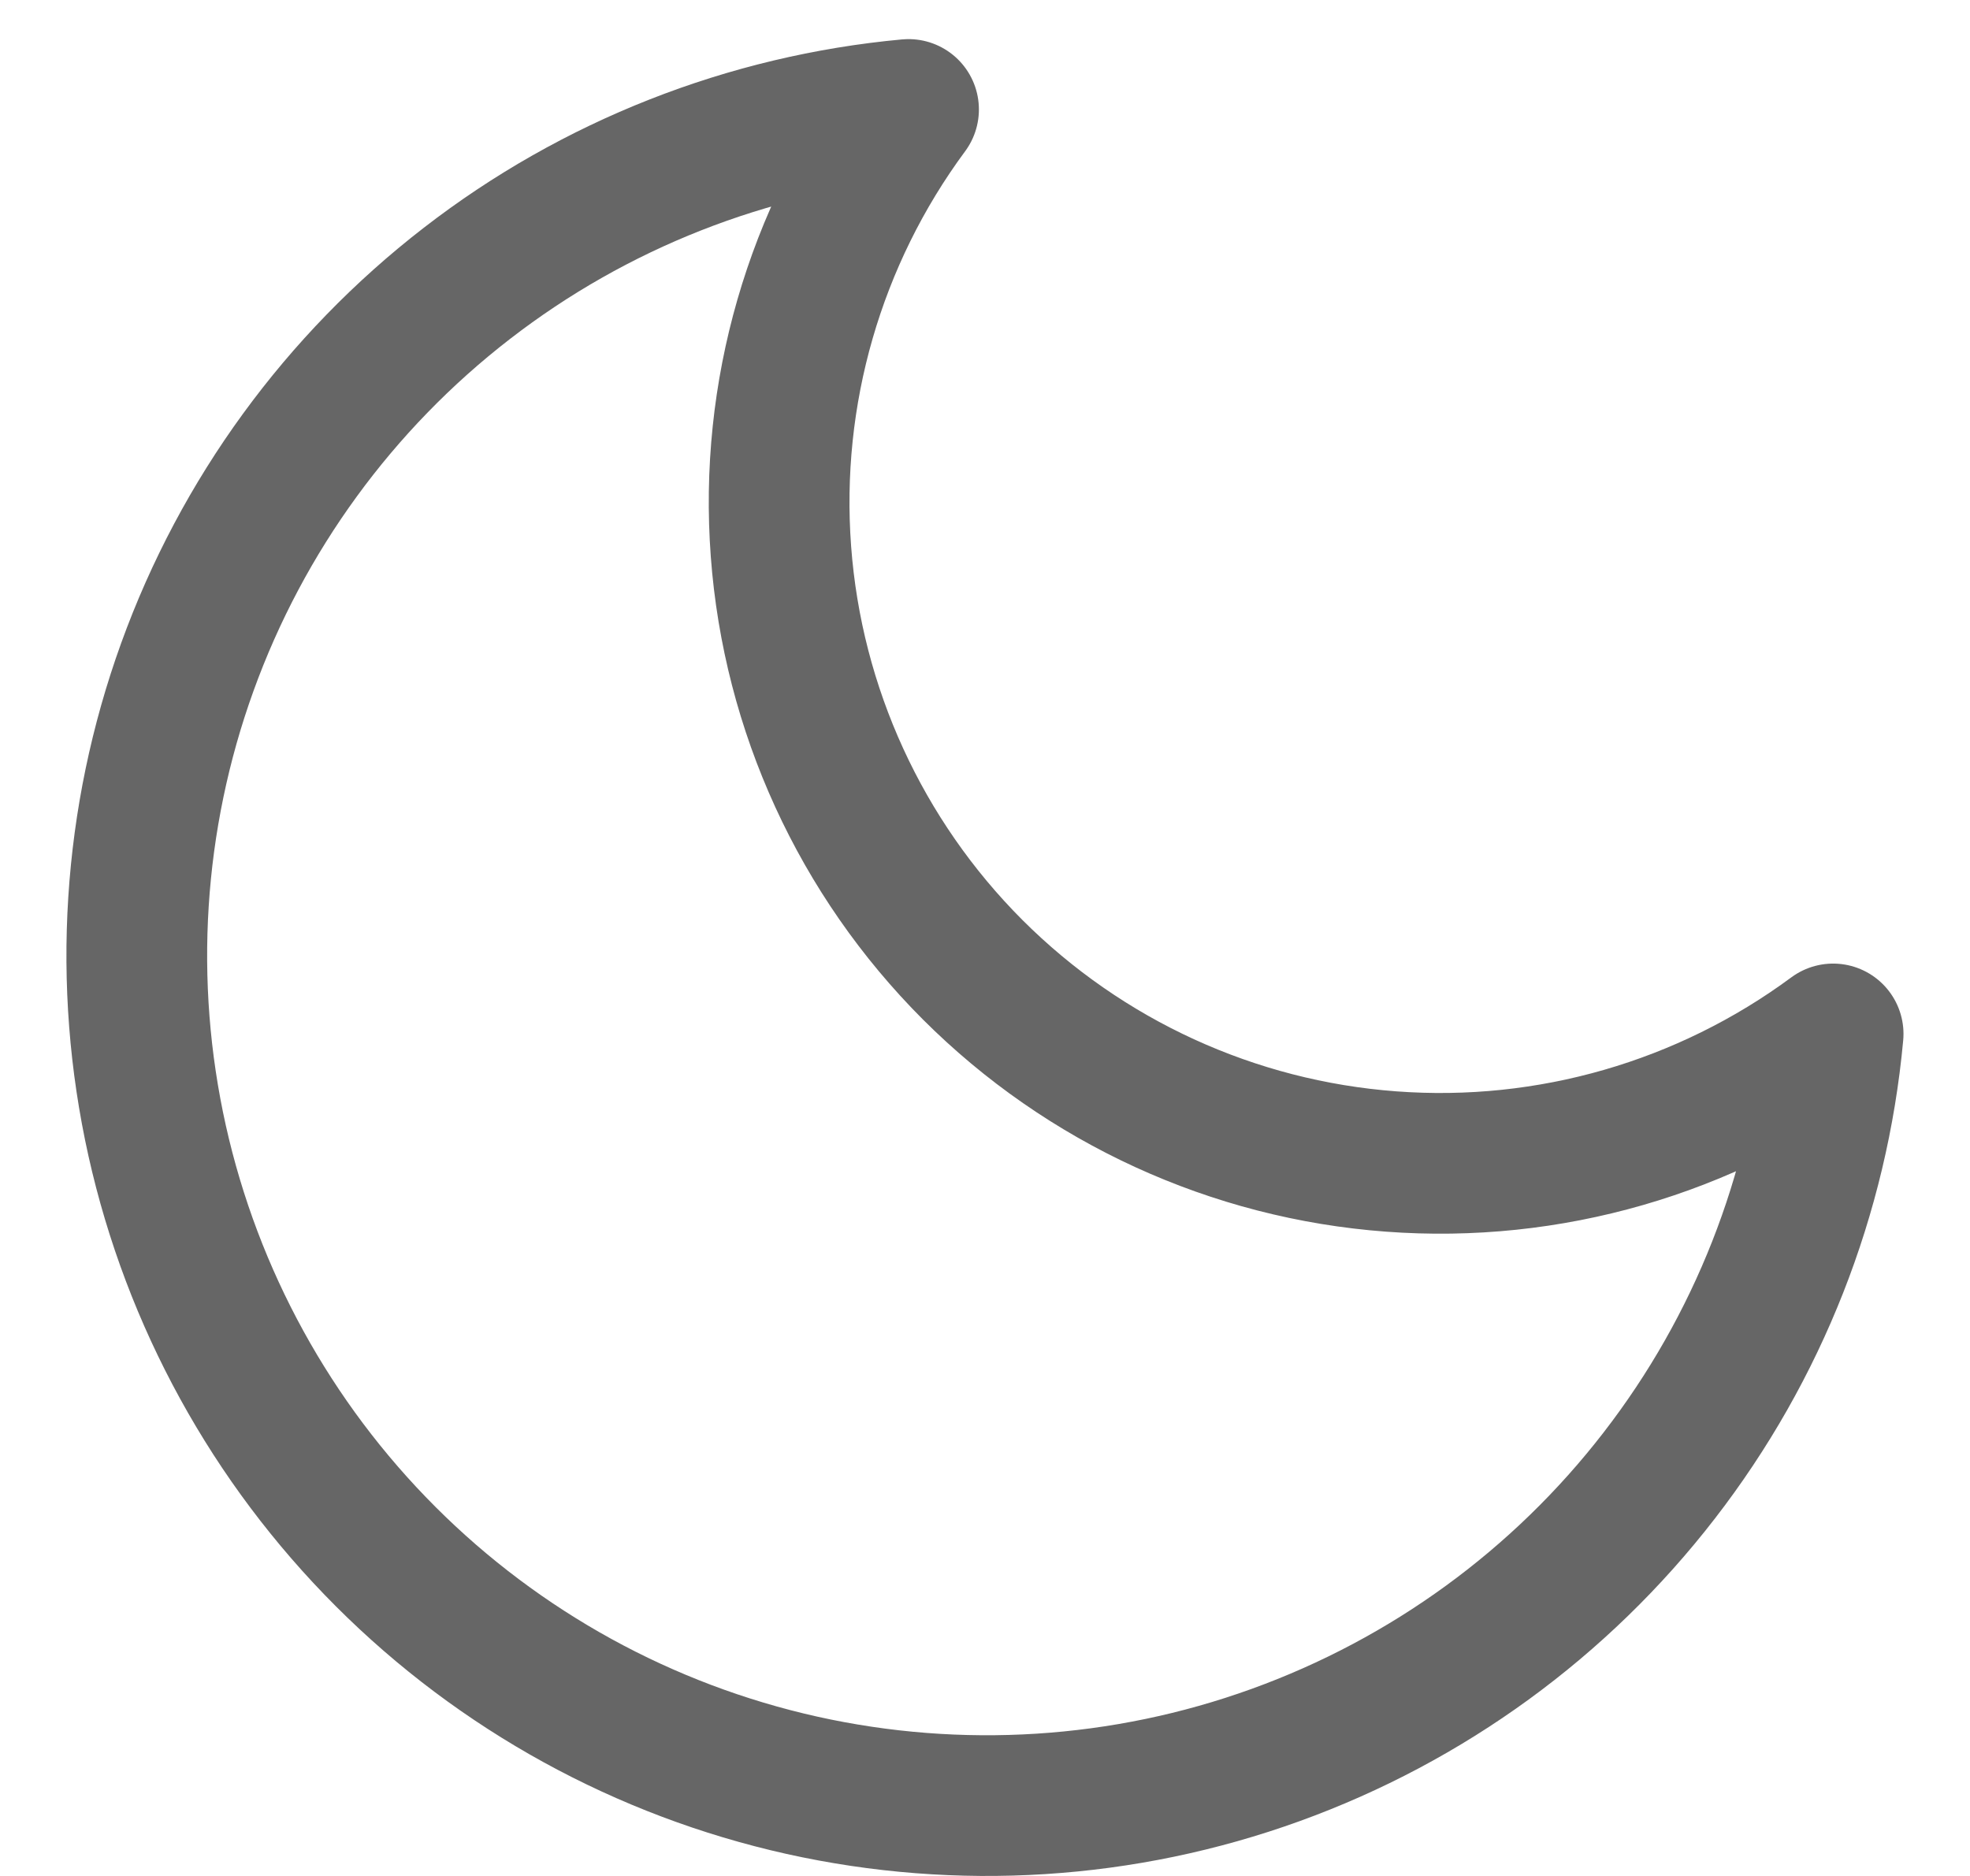 <svg width="21" height="20" viewBox="0 0 21 20" fill="none" xmlns="http://www.w3.org/2000/svg">
<path d="M19.541 11.023C19.383 12.737 18.74 14.37 17.687 15.731C16.635 17.093 15.216 18.126 13.597 18.711C11.979 19.296 10.227 19.407 8.547 19.033C6.867 18.658 5.329 17.813 4.112 16.596C2.895 15.379 2.05 13.841 1.675 12.161C1.301 10.481 1.412 8.73 1.997 7.111C2.582 5.492 3.615 4.074 4.977 3.021C6.338 1.968 7.972 1.325 9.685 1.167C8.682 2.524 8.199 4.196 8.325 5.88C8.45 7.563 9.176 9.145 10.369 10.339C11.563 11.532 13.145 12.258 14.829 12.383C16.512 12.509 18.184 12.026 19.541 11.023Z" stroke="#666666" stroke-width="1.5" stroke-linecap="round" stroke-linejoin="round"/>
</svg>
